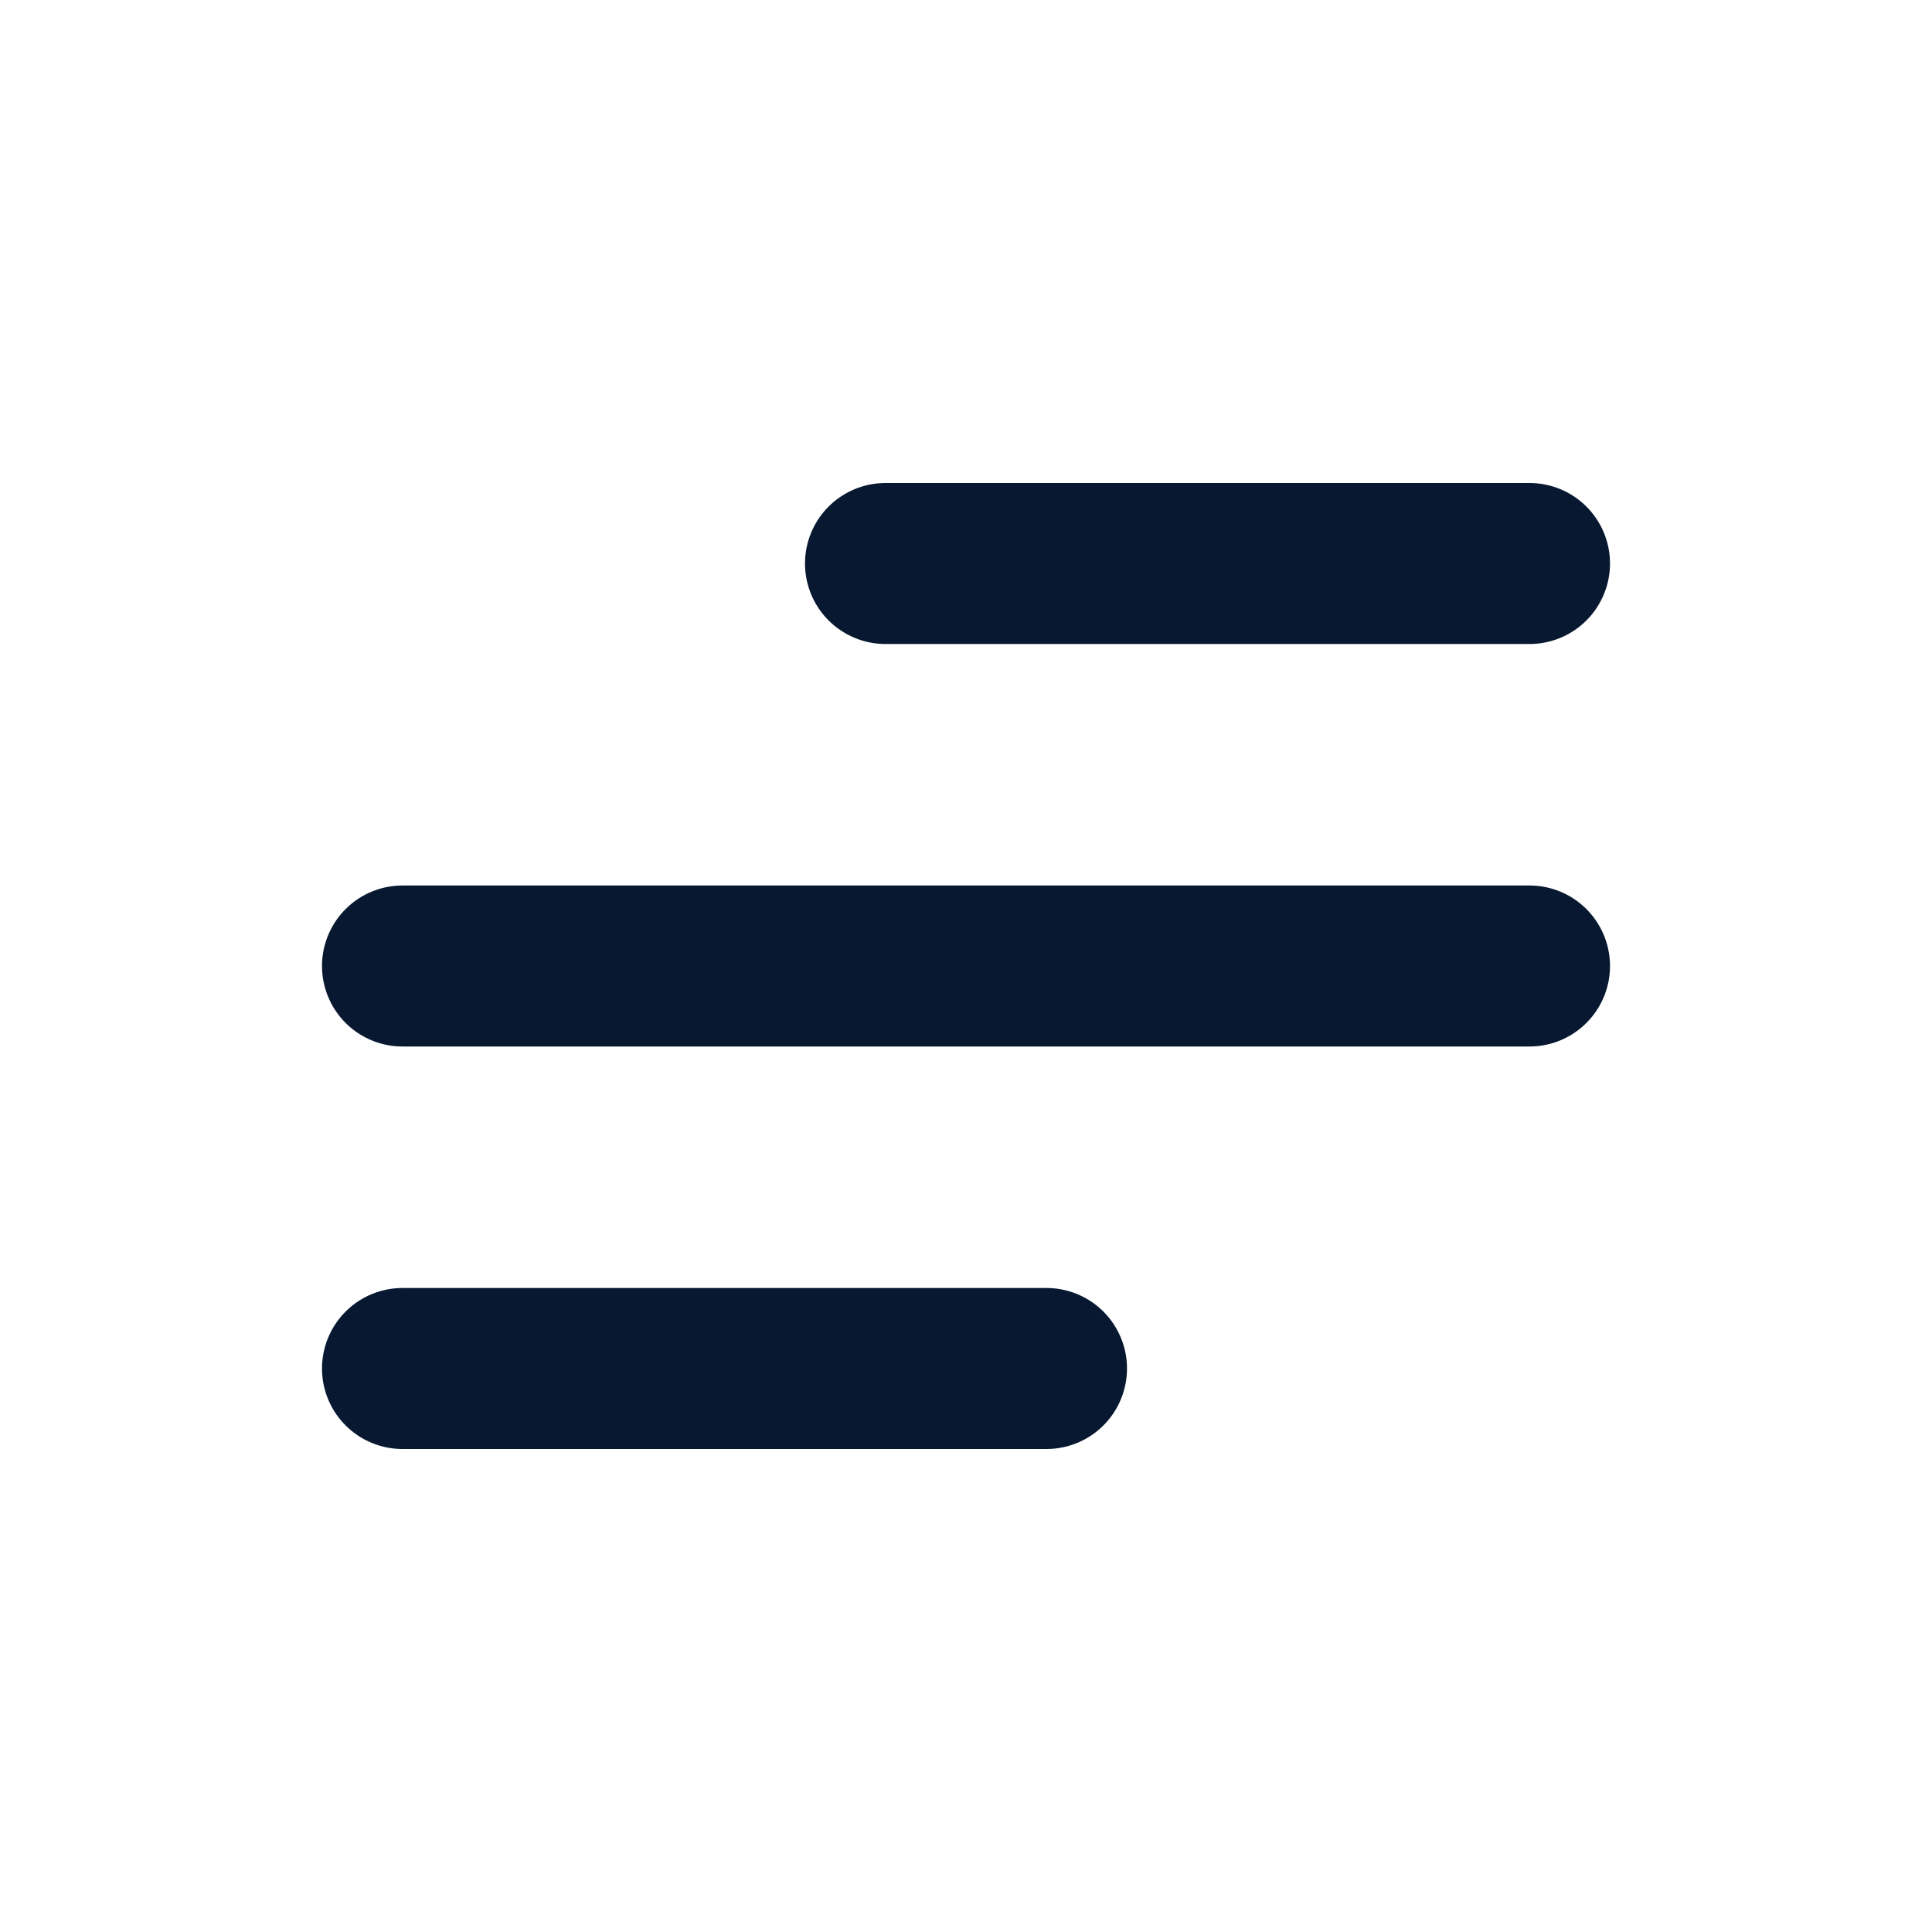 <svg viewBox="0 0 24 24" fill="none" xmlns="http://www.w3.org/2000/svg" stroke="#000000">
	<g id="SVGRepo_bgCarrier" stroke-width="0">
	</g>
	<g id="SVGRepo_tracerCarrier" stroke-linecap="round" stroke-linejoin="round">
	</g>
	<g id="SVGRepo_iconCarrier">
		<g id="Menu / Menu_Alt_05">
			<path id="Vector" d="M5 17H13M5 12H19M11 7H19" stroke="#071830" stroke-width="2" stroke-linecap="round" stroke-linejoin="round">
			</path>
		</g>
	</g>
</svg>